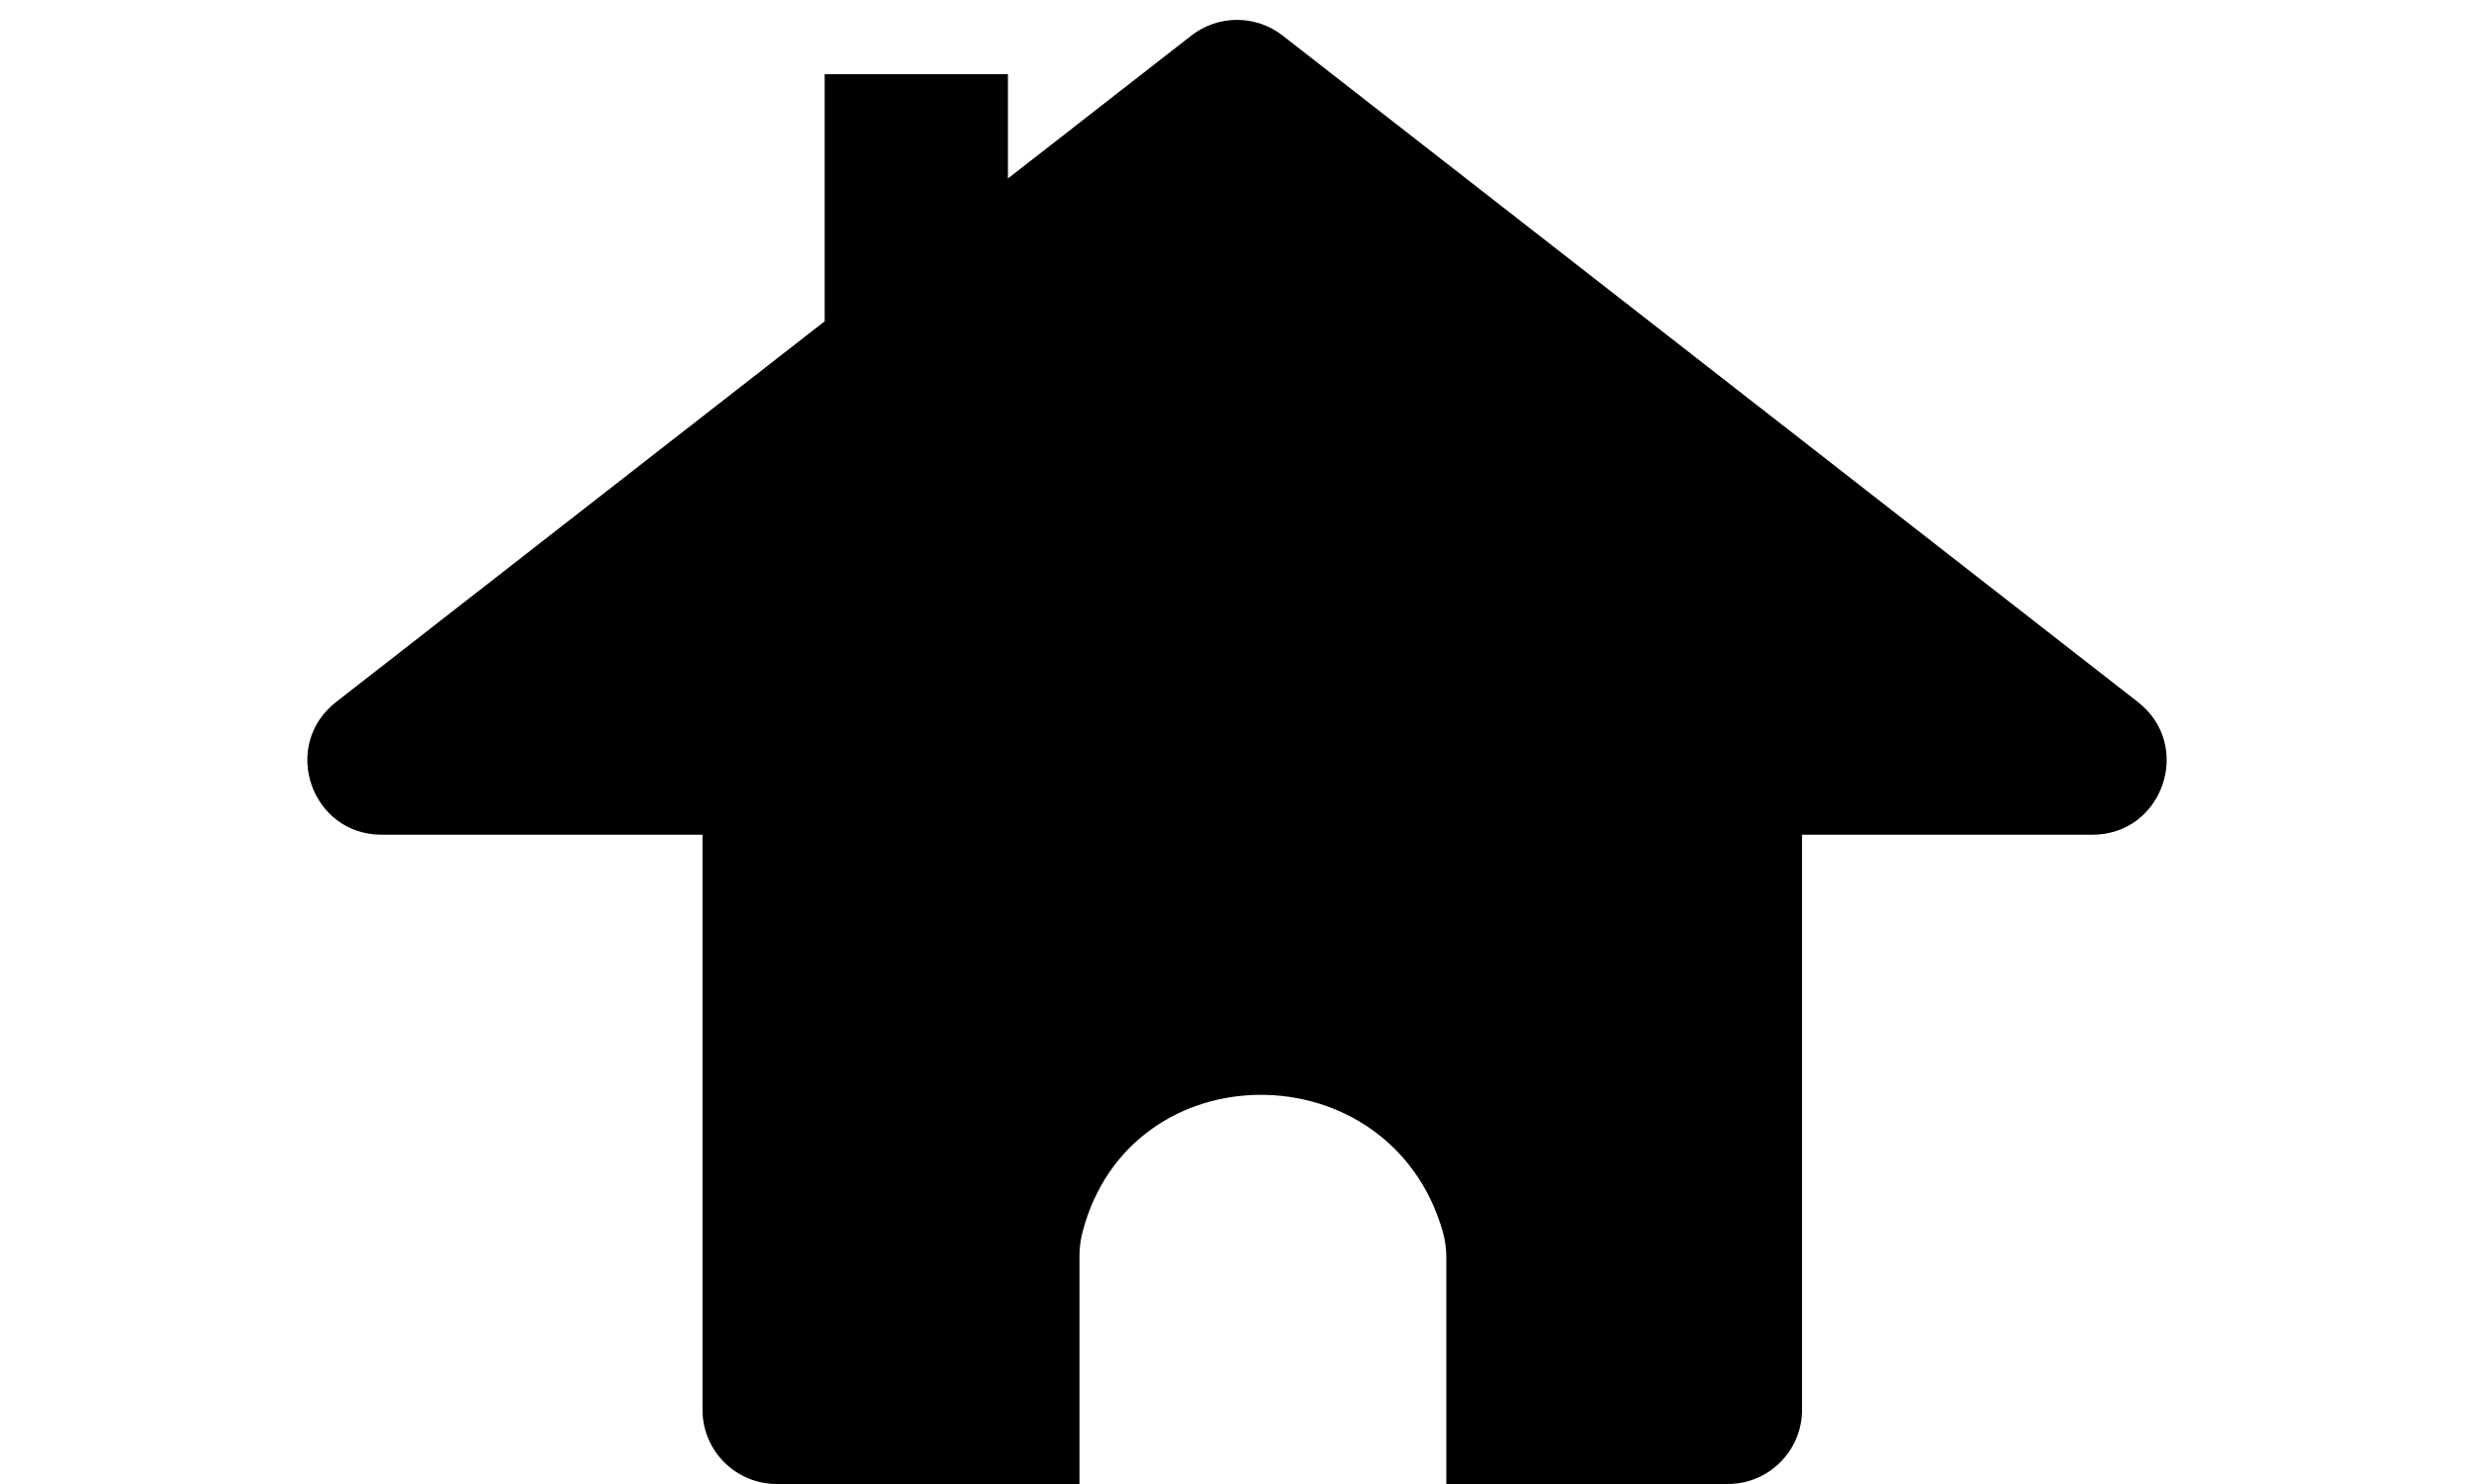 <svg width="100" height="60" viewBox="0 0 100 60" fill="none" xmlns="http://www.w3.org/2000/svg">
<path d="M72.84 29.341L53.52 15.569C51.783 14.331 49.452 14.331 47.715 15.569L28.395 29.341V57C28.395 58.657 29.738 60 31.395 60H35.803H43.633V50.769C43.633 50.452 43.673 50.136 43.753 49.828V49.828C45.666 42.419 56.178 42.422 58.31 49.772V49.772C58.409 50.114 58.461 50.472 58.461 50.829V60H65.432H69.84C71.496 60 72.84 58.657 72.84 57V29.341Z" fill="black"/>
<rect width="7.407" height="24" transform="matrix(-1 0 0 1 40.741 3)" fill="black"/>
<path d="M51.844 1.437C50.76 0.592 49.24 0.592 48.156 1.437L13.584 28.384C11.332 30.139 12.573 33.75 15.428 33.75H84.572C87.427 33.75 88.668 30.139 86.416 28.384L51.844 1.437Z" fill="black"/>
</svg>
